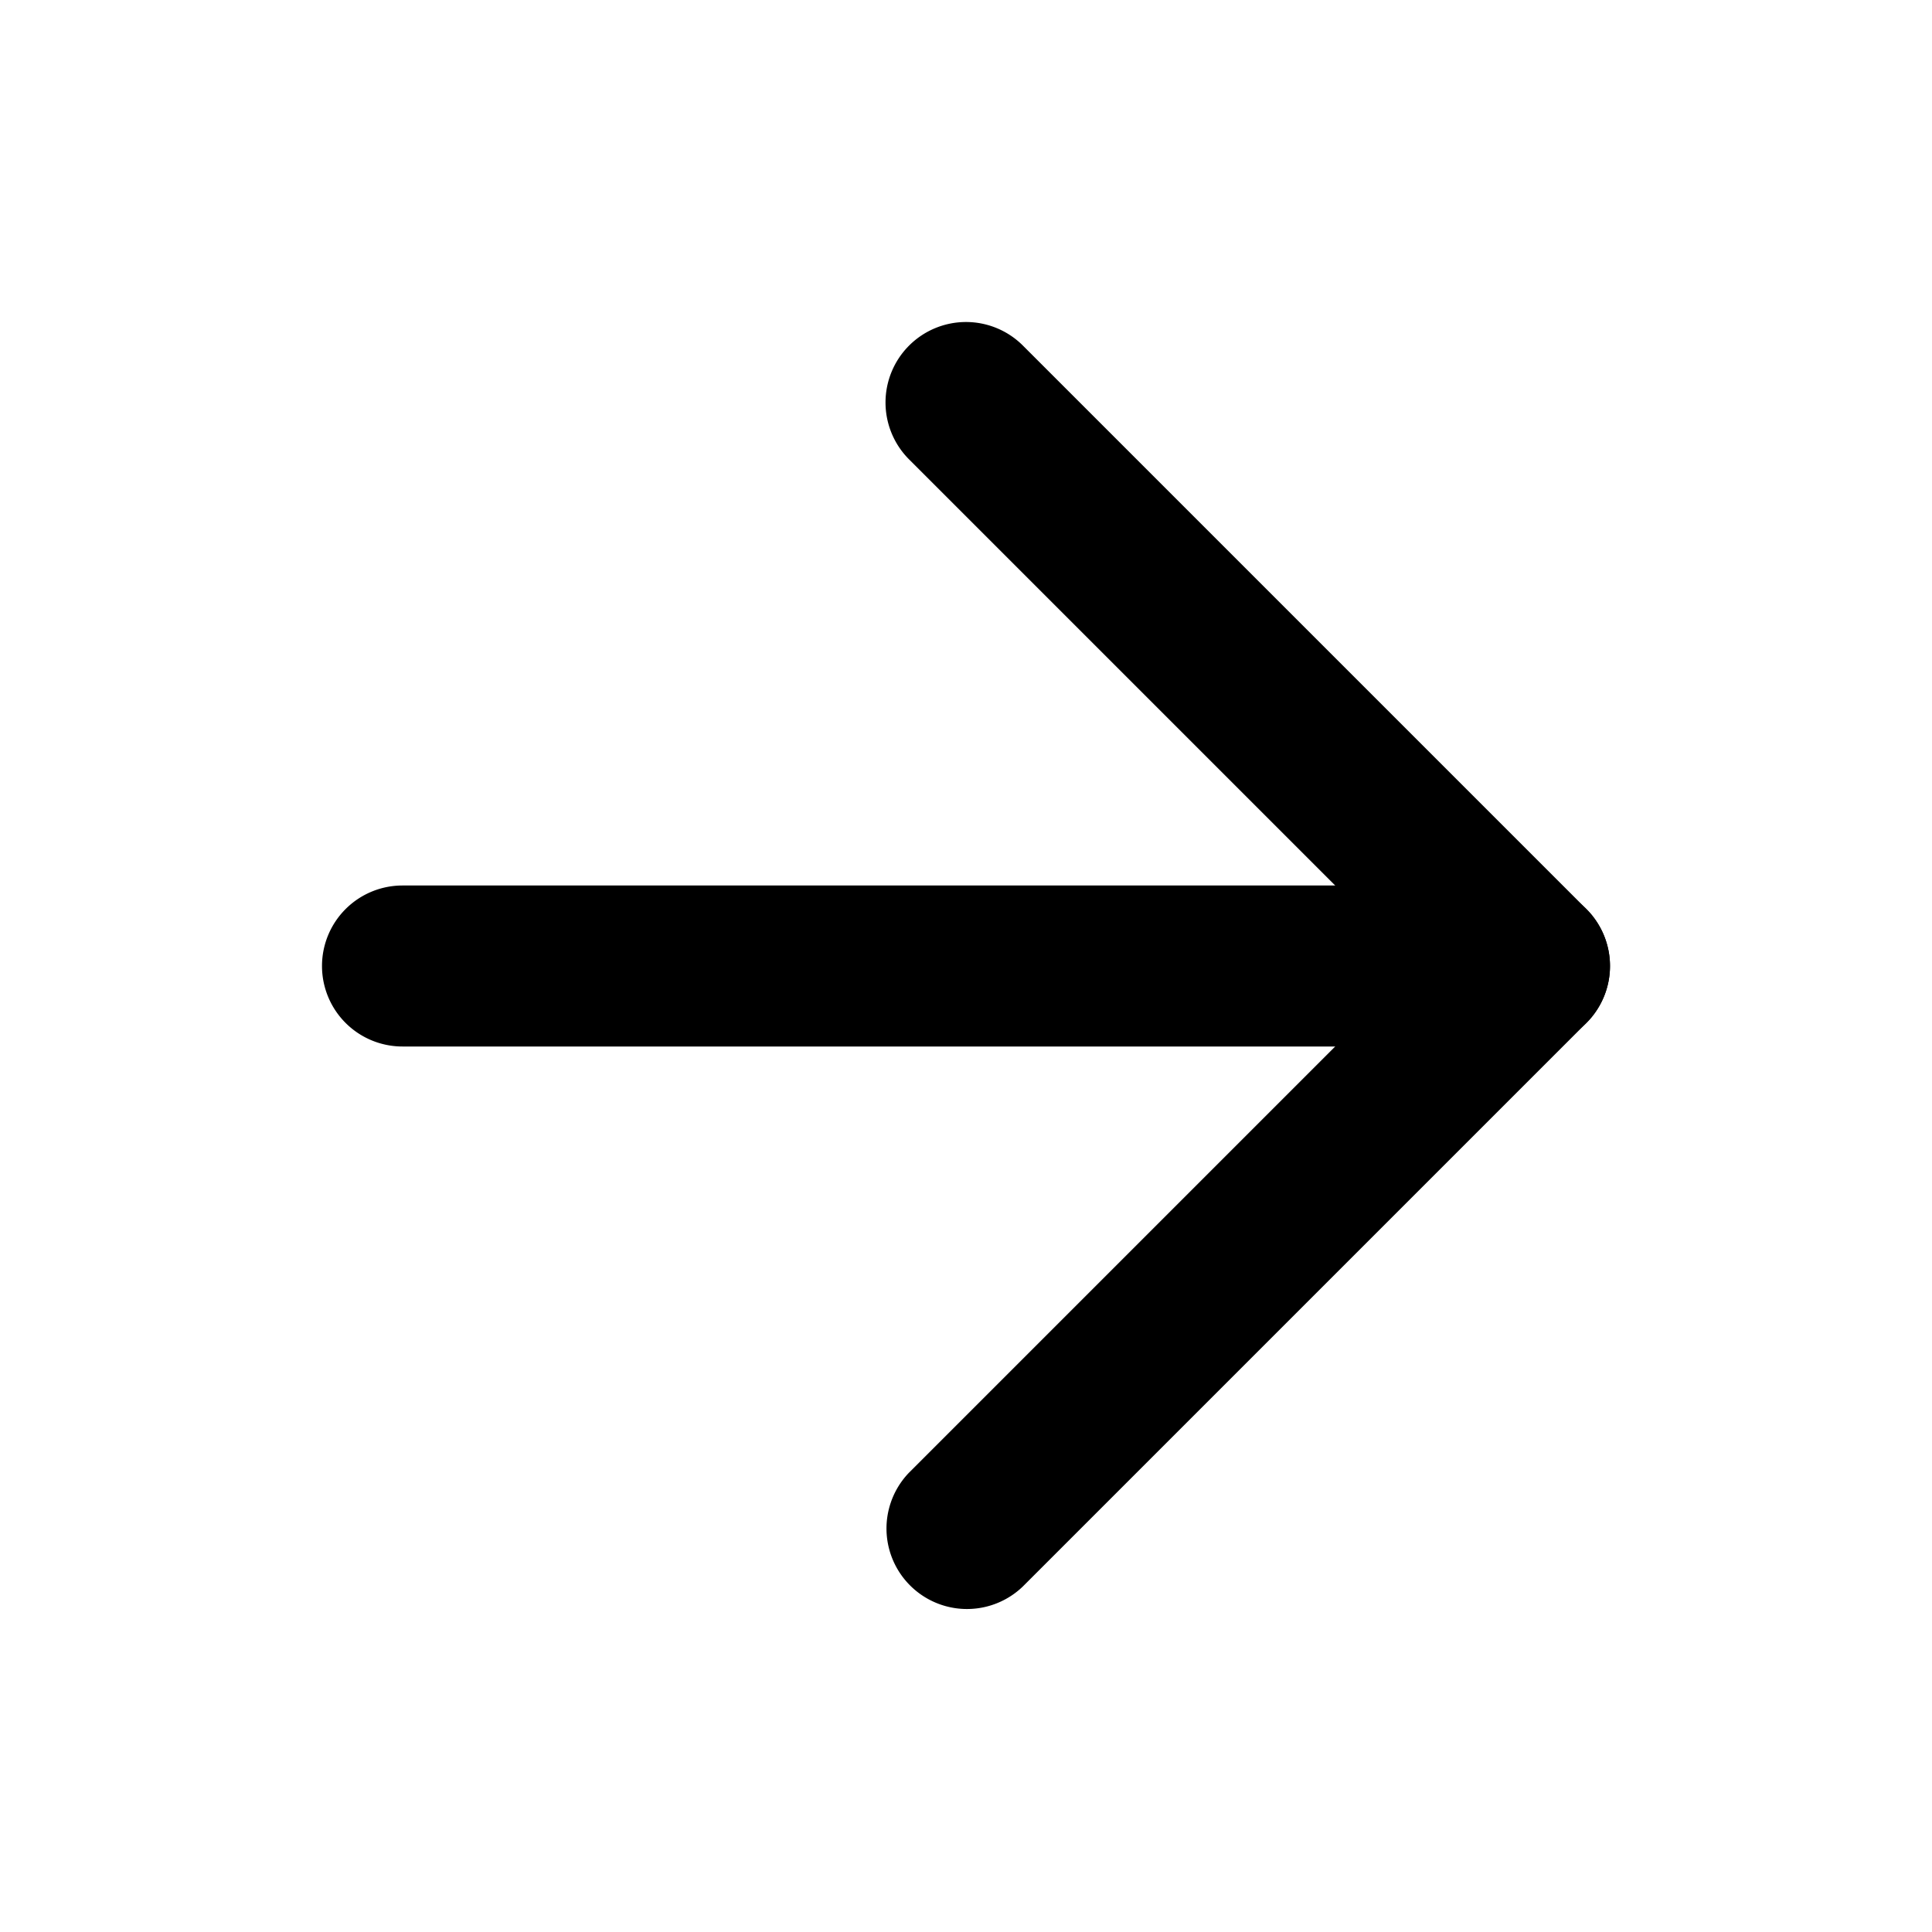 <svg aria-label="arrow-right" role="img" viewBox="0 0 24 24" xmlns="http://www.w3.org/2000/svg"><g fill-rule="evenodd" clip-rule="evenodd"><path d="M4 12a1 1 0 011-1h14a1 1 0 110 2H5a1 1 0 01-1-1z"/><path d="M11.293 4.293a1 1 0 011.414 0l7 7a1 1 0 010 1.414l-7 7a1 1 0 01-1.414-1.414L17.586 12l-6.293-6.293a1 1 0 010-1.414z"/></g></svg>